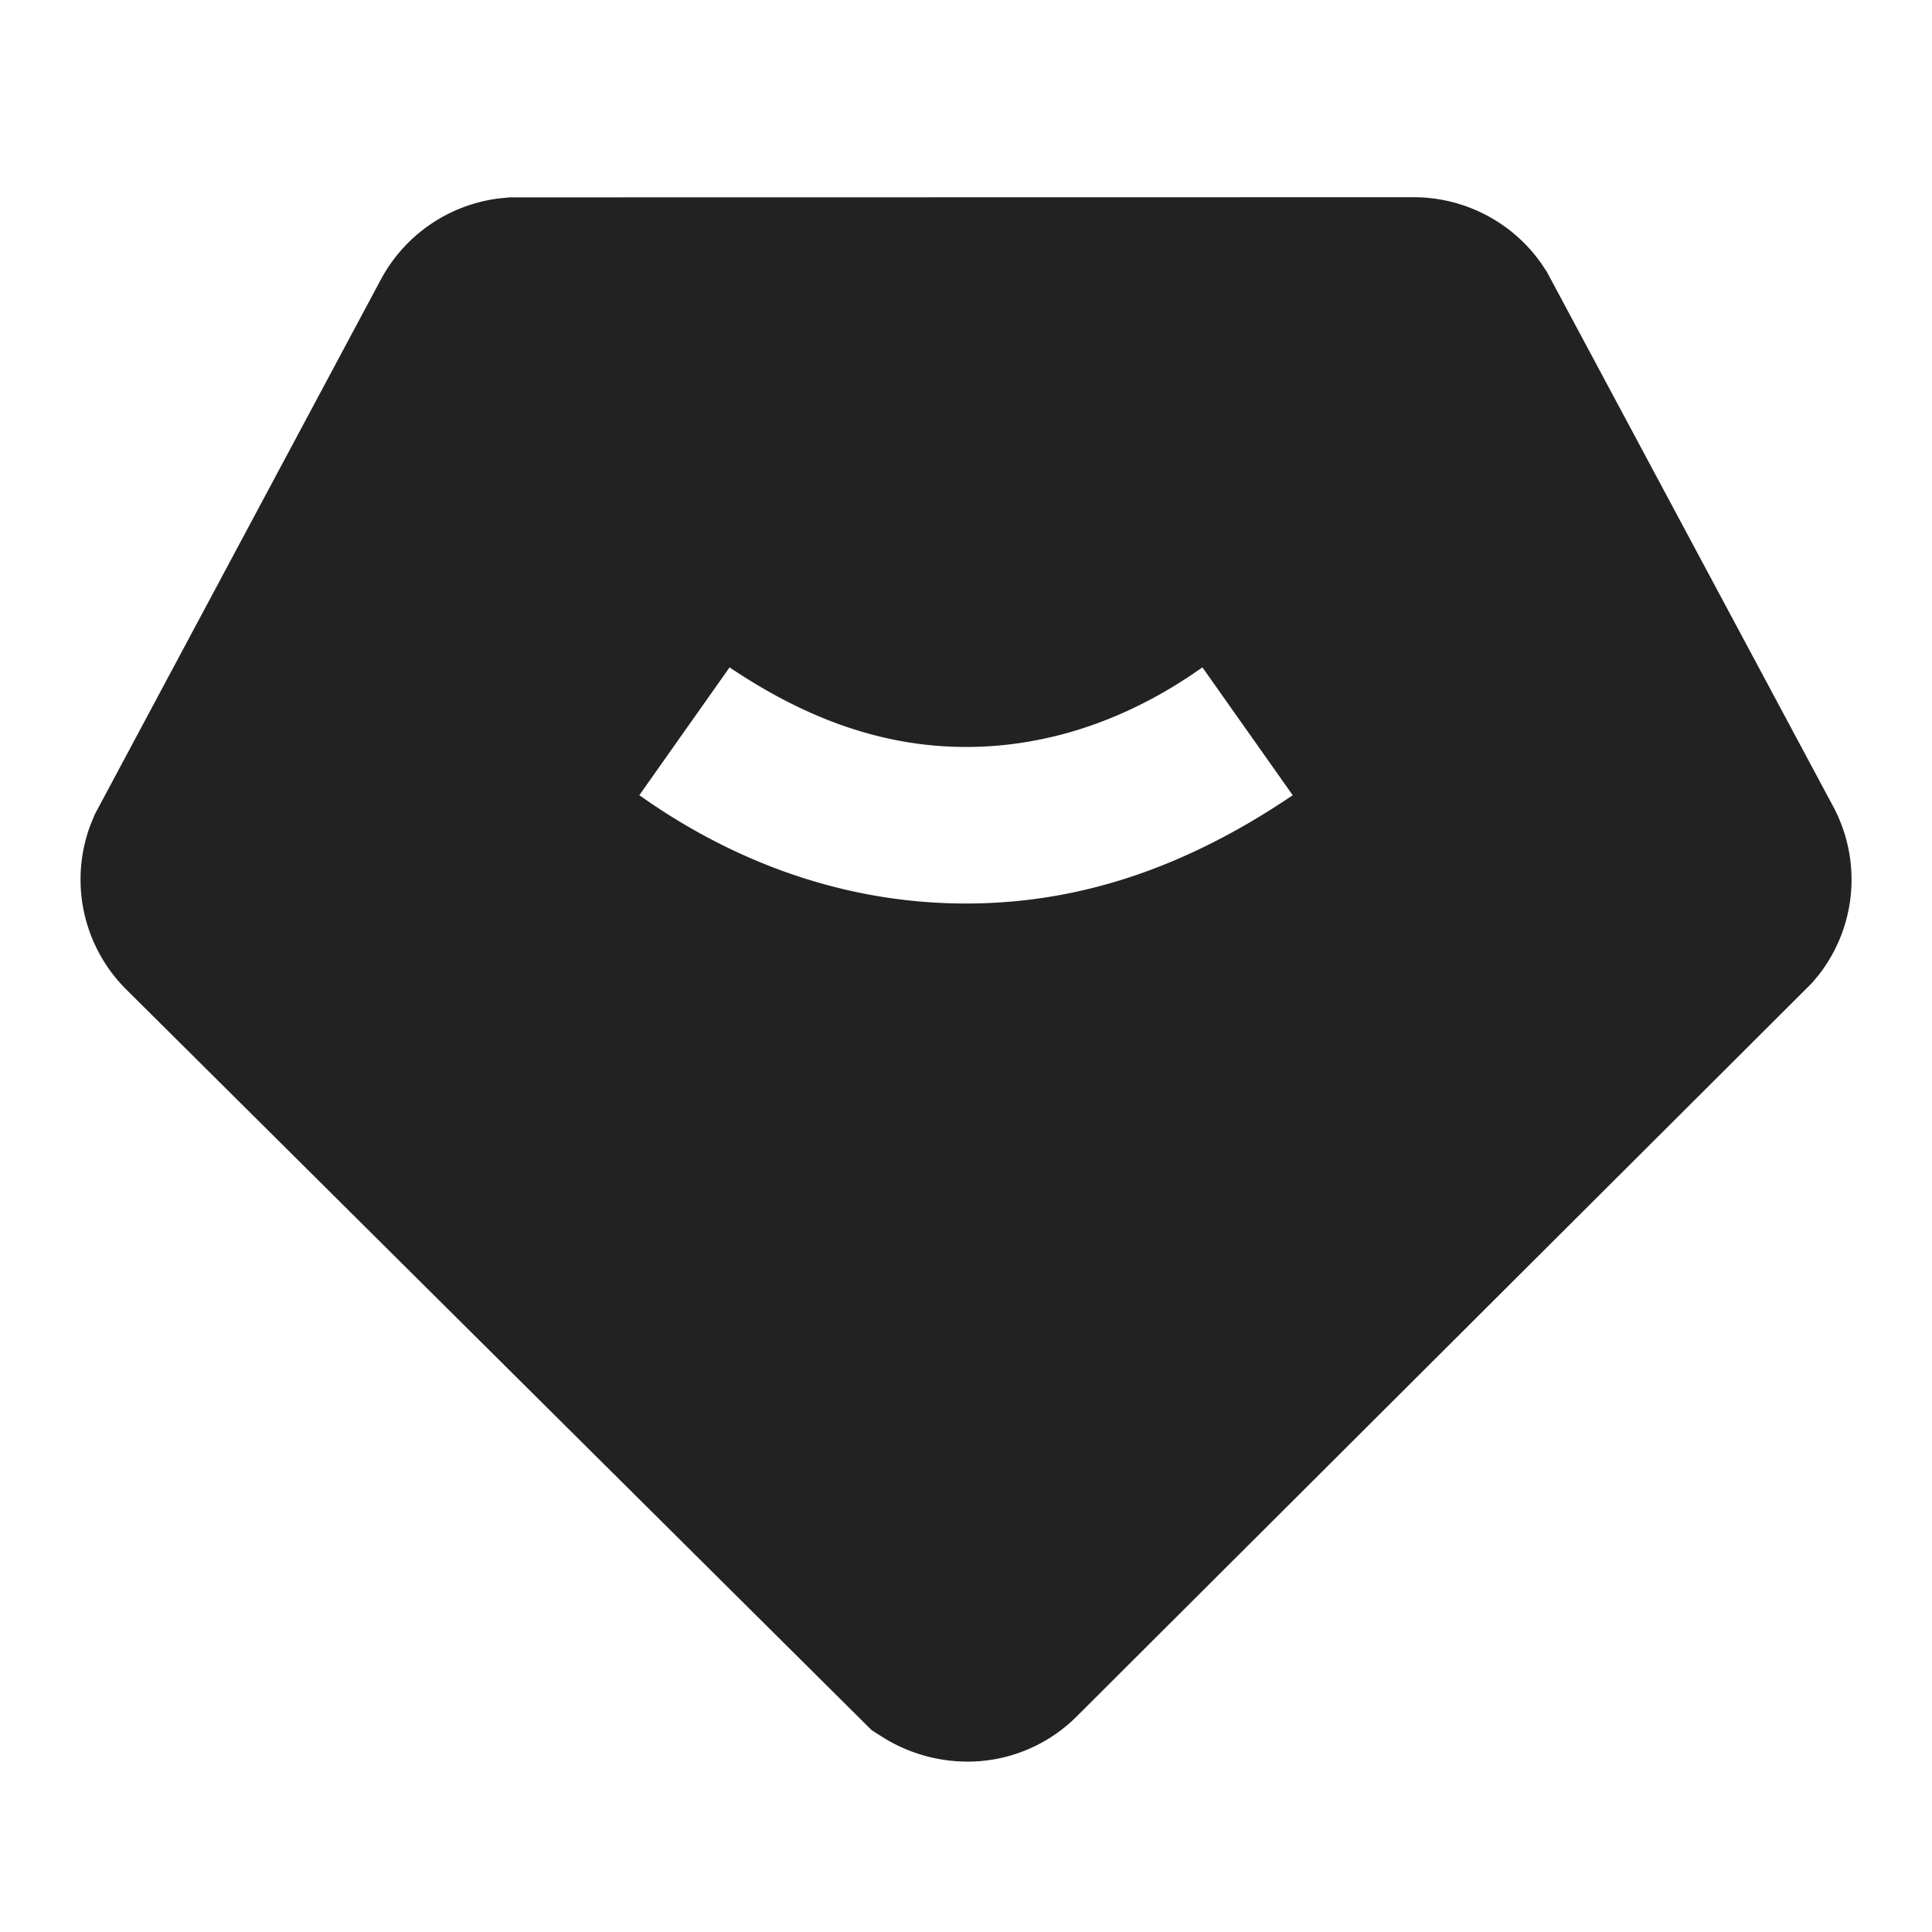 <svg xmlns="http://www.w3.org/2000/svg" viewBox="0 0 1024 1024"><path fill="#222" stroke="#222" stroke-width="78.848" d="M749.216 143.952C763.248 143.952 776.32 150.704 784.368 161.904L786.016 164.368 936.848 446.016A42.64 42.64 0 0 1 933.296 491.936L931.2 494.448 542.832 881.824A42.352 42.352 0 0 1 515.296 894.208 45.488 45.488 0 0 1 489.696 887.904L486.736 886.032 94.72 496.48A42.784 42.784 0 0 1 84.688 451.536L85.92 448.512 236.624 166.752A43.216 43.216 0 0 1 269.088 144.32L272.032 144.032 749.216 143.952ZM377.92 297.792 283.632 431.328 323.936 459.088 330.624 463.488C386.672 499.44 448.32 518.304 512 518.304 589.344 518.304 663.776 490.72 739.632 430.272L647.12 299.264 608.352 325.76 602.976 329.2C574.112 347.04 543.456 356.48 512 356.48 468.048 356.48 425.872 337.712 377.92 297.792Z"></path></svg>